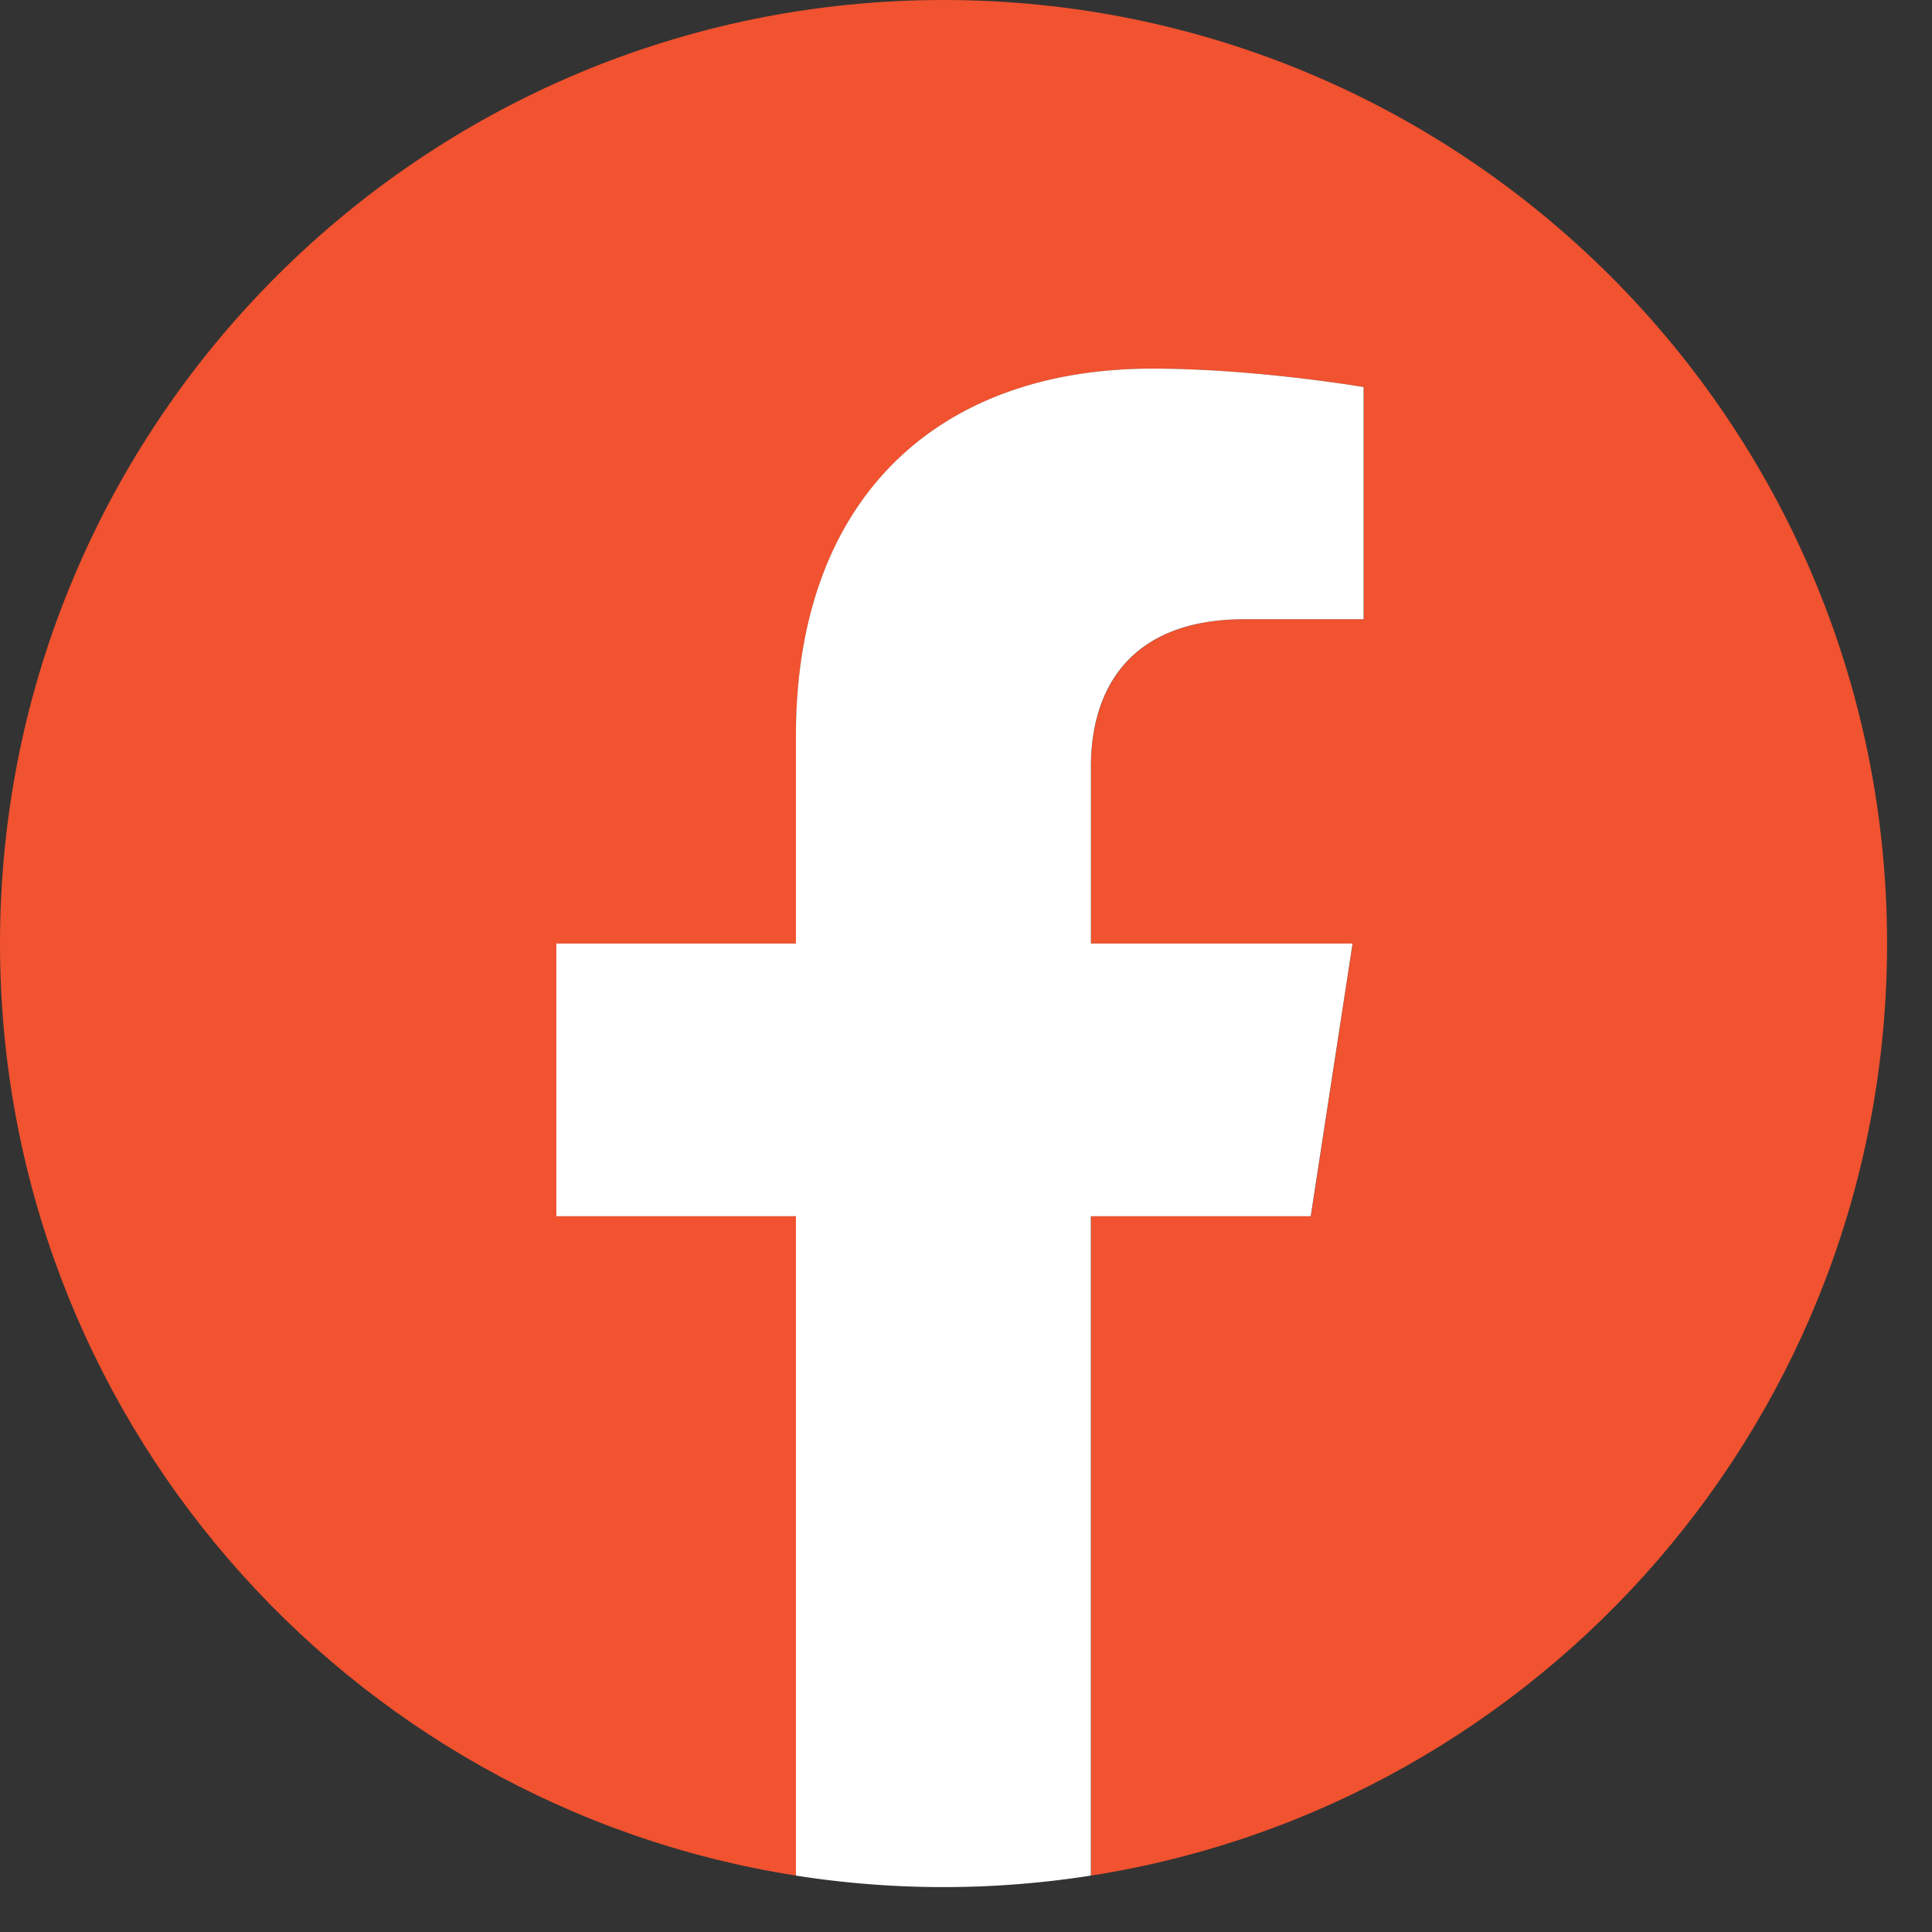 <svg width="35" height="35" fill="none" xmlns="http://www.w3.org/2000/svg"><rect width="100%" height="100%" fill="#333333" stroke="none"/><g clip-path="url(#clip0_19_1255)"><path d="M34.186 17.093C34.186 7.653 26.533 0 17.093 0 7.653 0 0 7.653 0 17.093c0 8.531 6.25 15.604 14.421 16.885V22.033h-4.34v-4.94h4.34v-3.765c0-4.285 2.553-6.65 6.458-6.65 1.871 0 3.826.334 3.826.334v4.206H22.55c-2.122 0-2.785 1.317-2.785 2.67v3.205h4.74l-.757 4.94h-3.983v11.945c8.171-1.28 14.421-8.354 14.421-16.885z" fill="#F1522F"/><path d="M23.745 22.034l.758-4.941h-4.74v-3.206c0-1.352.66-2.669 2.785-2.669h2.155V7.012s-1.955-.334-3.827-.334c-3.905 0-6.457 2.365-6.457 6.65v3.765h-4.34v4.94h4.34v11.945a17.216 17.216 0 005.343 0V22.033h3.983z" fill="#fff"/></g><defs><clipPath id="clip0_19_1255"><path fill="#fff" d="M0 0h34.186v34.186H0z"/></clipPath></defs></svg>